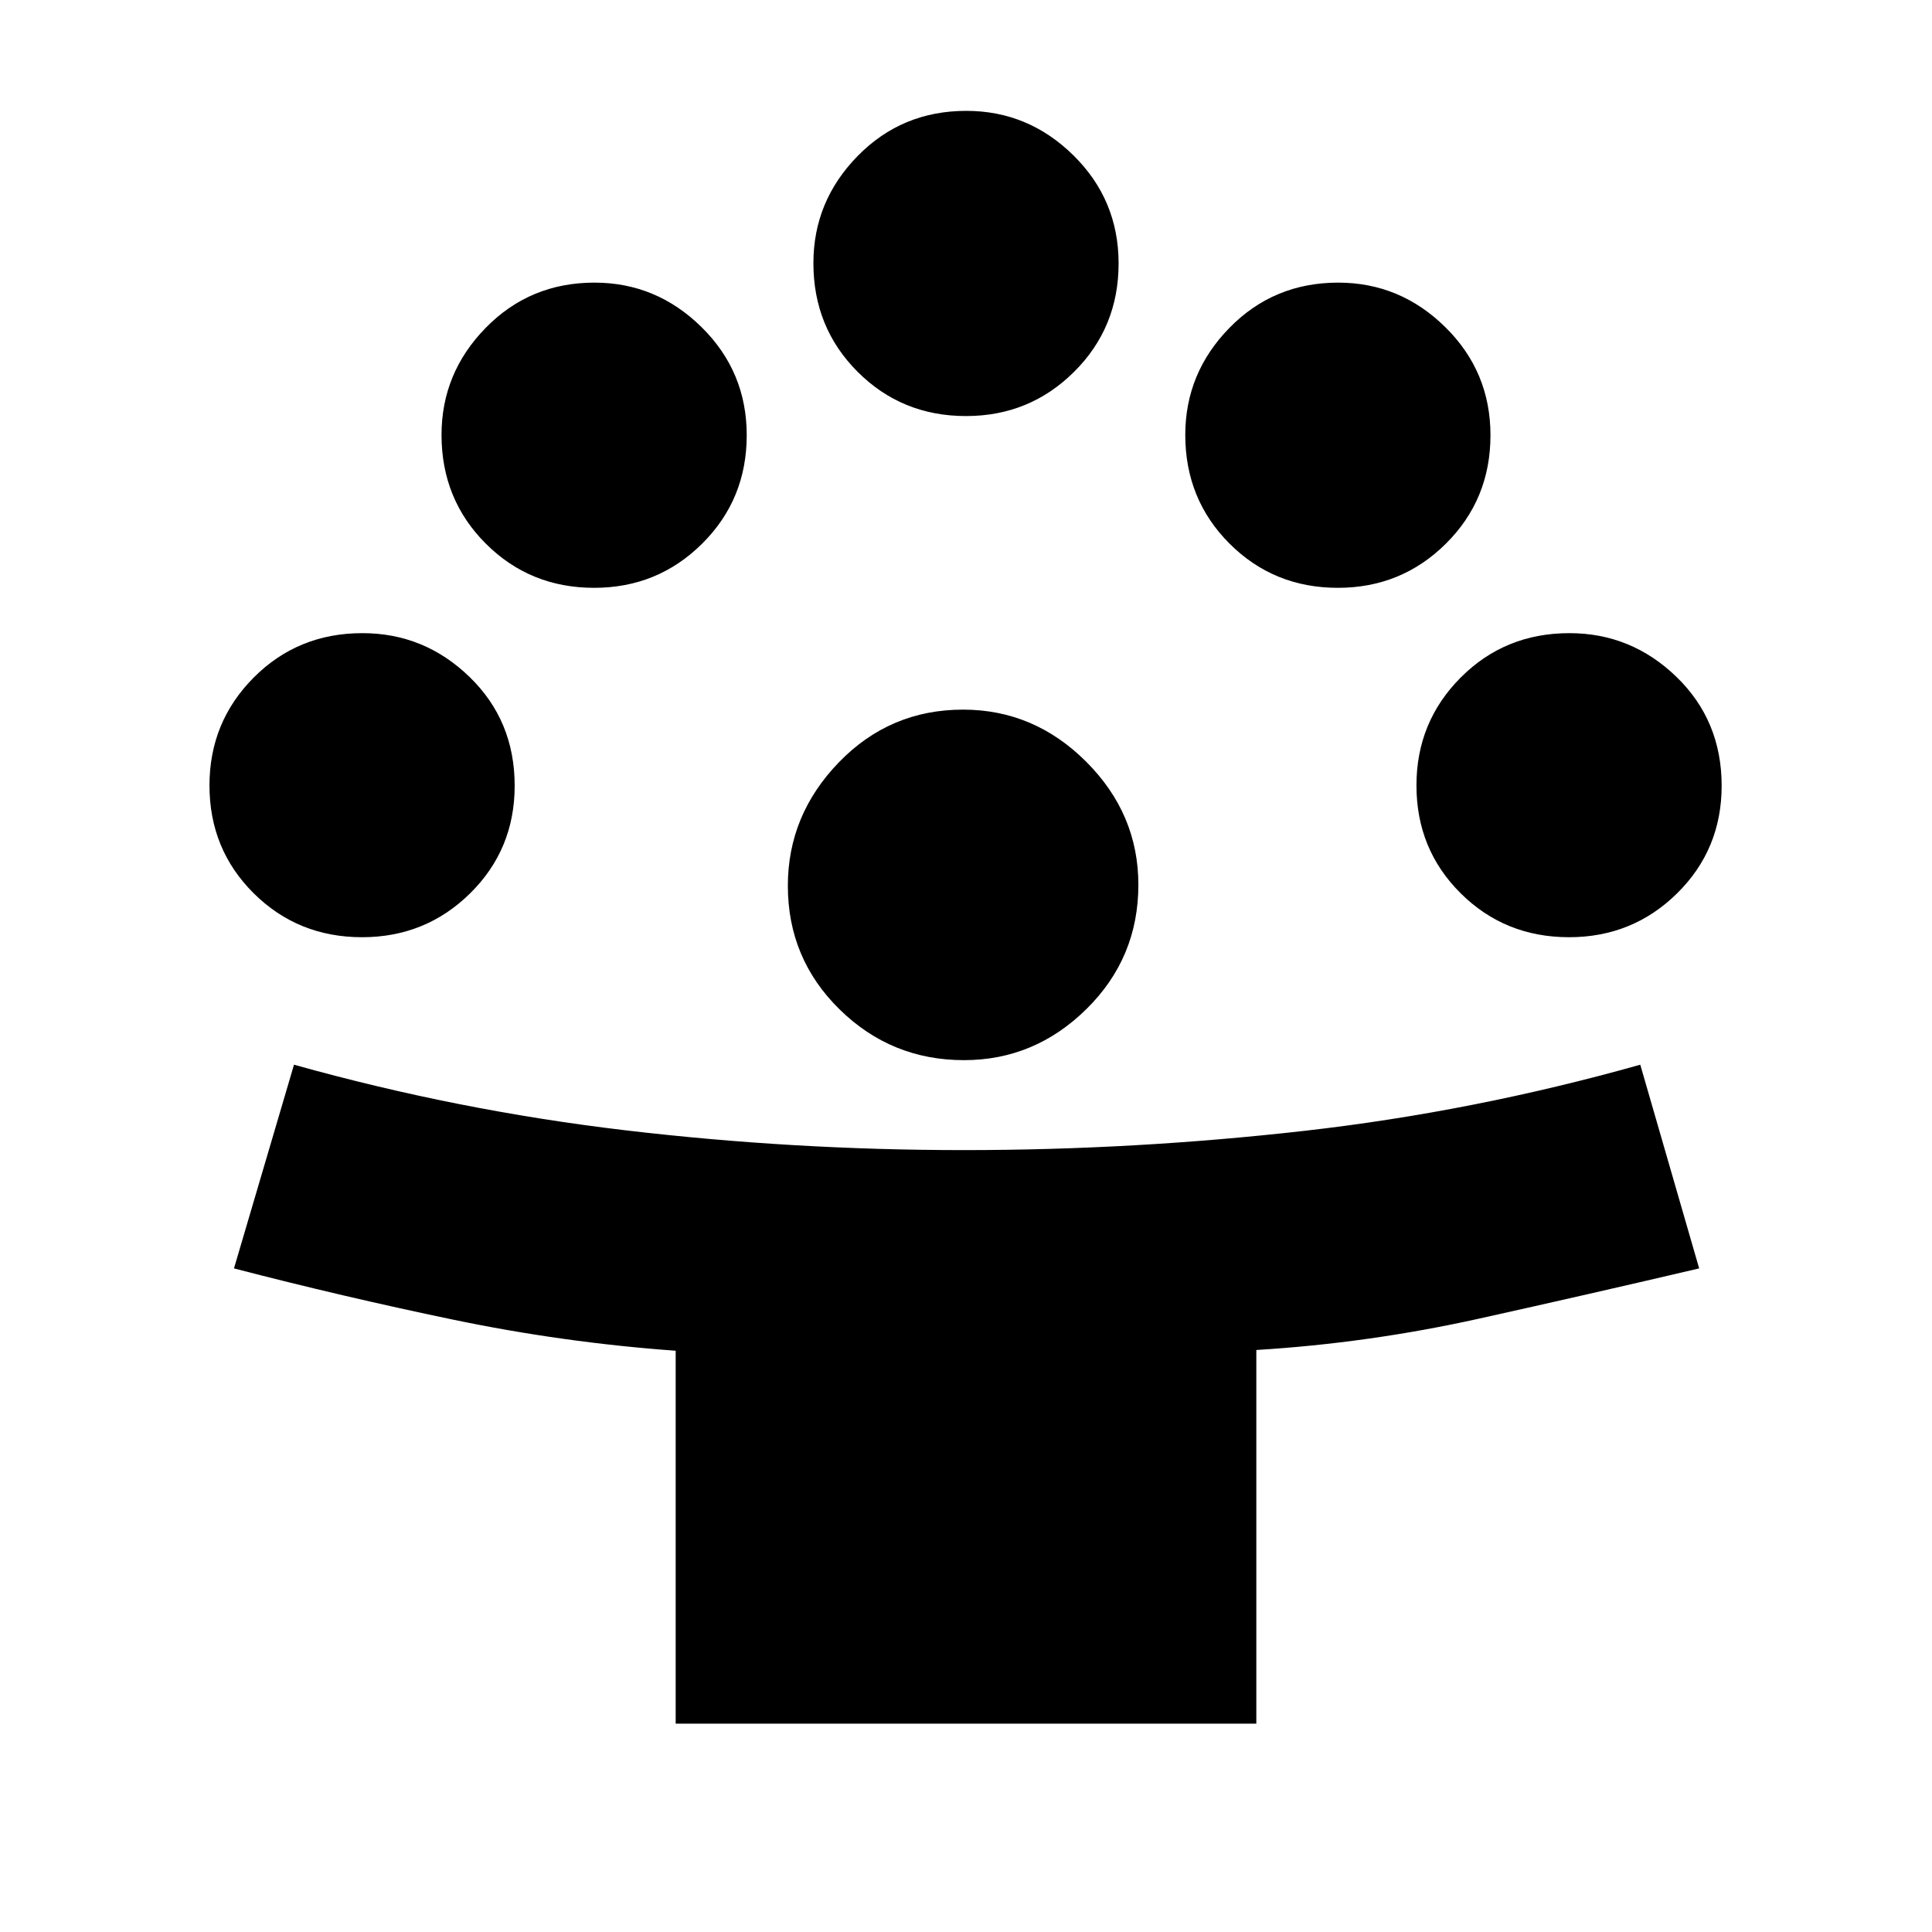 <svg xmlns="http://www.w3.org/2000/svg" height="20" viewBox="0 -960 960 960" width="20"><path d="M335.739-103.521v-185.306Q279.87-292.869 225-304.304q-54.87-11.434-108.739-25.434l29.826-101.218q81.24 22.735 164.601 32.585 83.361 9.85 168.115 9.85 84.909 0 169.122-9.543 84.212-9.542 167.118-32.892l29.261 101.218q-54.869 12.869-109.526 24.992-54.657 12.123-110.517 15.552v185.673H335.739Zm143.269-329.696q-36.138 0-61.834-25.23-25.696-25.23-25.696-61.424 0-35.129 25.345-61.325 25.345-26.195 61.709-26.195 35.294 0 61.207 25.9 25.913 25.901 25.913 61.14 0 36.308-25.784 61.721-25.784 25.413-60.86 25.413Zm-299.095-61.087q-31.867 0-53.847-21.819-21.979-21.82-21.979-53.595 0-31.542 21.979-53.608 21.98-22.065 54-22.065 30.789 0 53.231 21.739t22.442 54.087q0 31.622-22.116 53.442-22.116 21.819-53.71 21.819Zm599.739 0q-31.866 0-53.846-21.819-21.98-21.82-21.98-53.595 0-31.542 21.98-53.608 21.98-22.065 54-22.065 30.789 0 53.231 21.739t22.442 54.087q0 31.622-22.116 53.442-22.116 21.819-53.711 21.819ZM295.217-667.913q-31.867 0-53.846-21.98-21.98-21.979-21.98-53.999 0-30.789 21.98-53.231 21.979-22.442 54-22.442 30.788 0 53.23 22.116 22.442 22.116 22.442 53.71 0 31.867-22.116 53.846-22.116 21.98-53.71 21.98Zm369.566 0q-31.867 0-53.846-21.98-21.98-21.979-21.98-53.999 0-30.789 21.98-53.231 21.979-22.442 53.999-22.442 30.789 0 53.231 22.116t22.442 53.71q0 31.867-22.116 53.846-22.116 21.98-53.71 21.98ZM480-753.261q-31.867 0-53.846-21.98-21.98-21.98-21.98-54 0-30.788 21.98-53.23 21.979-22.442 53.999-22.442 30.789 0 53.231 22.116 22.442 22.115 22.442 53.71 0 31.866-22.116 53.846-22.116 21.98-53.71 21.98Z"/></svg>